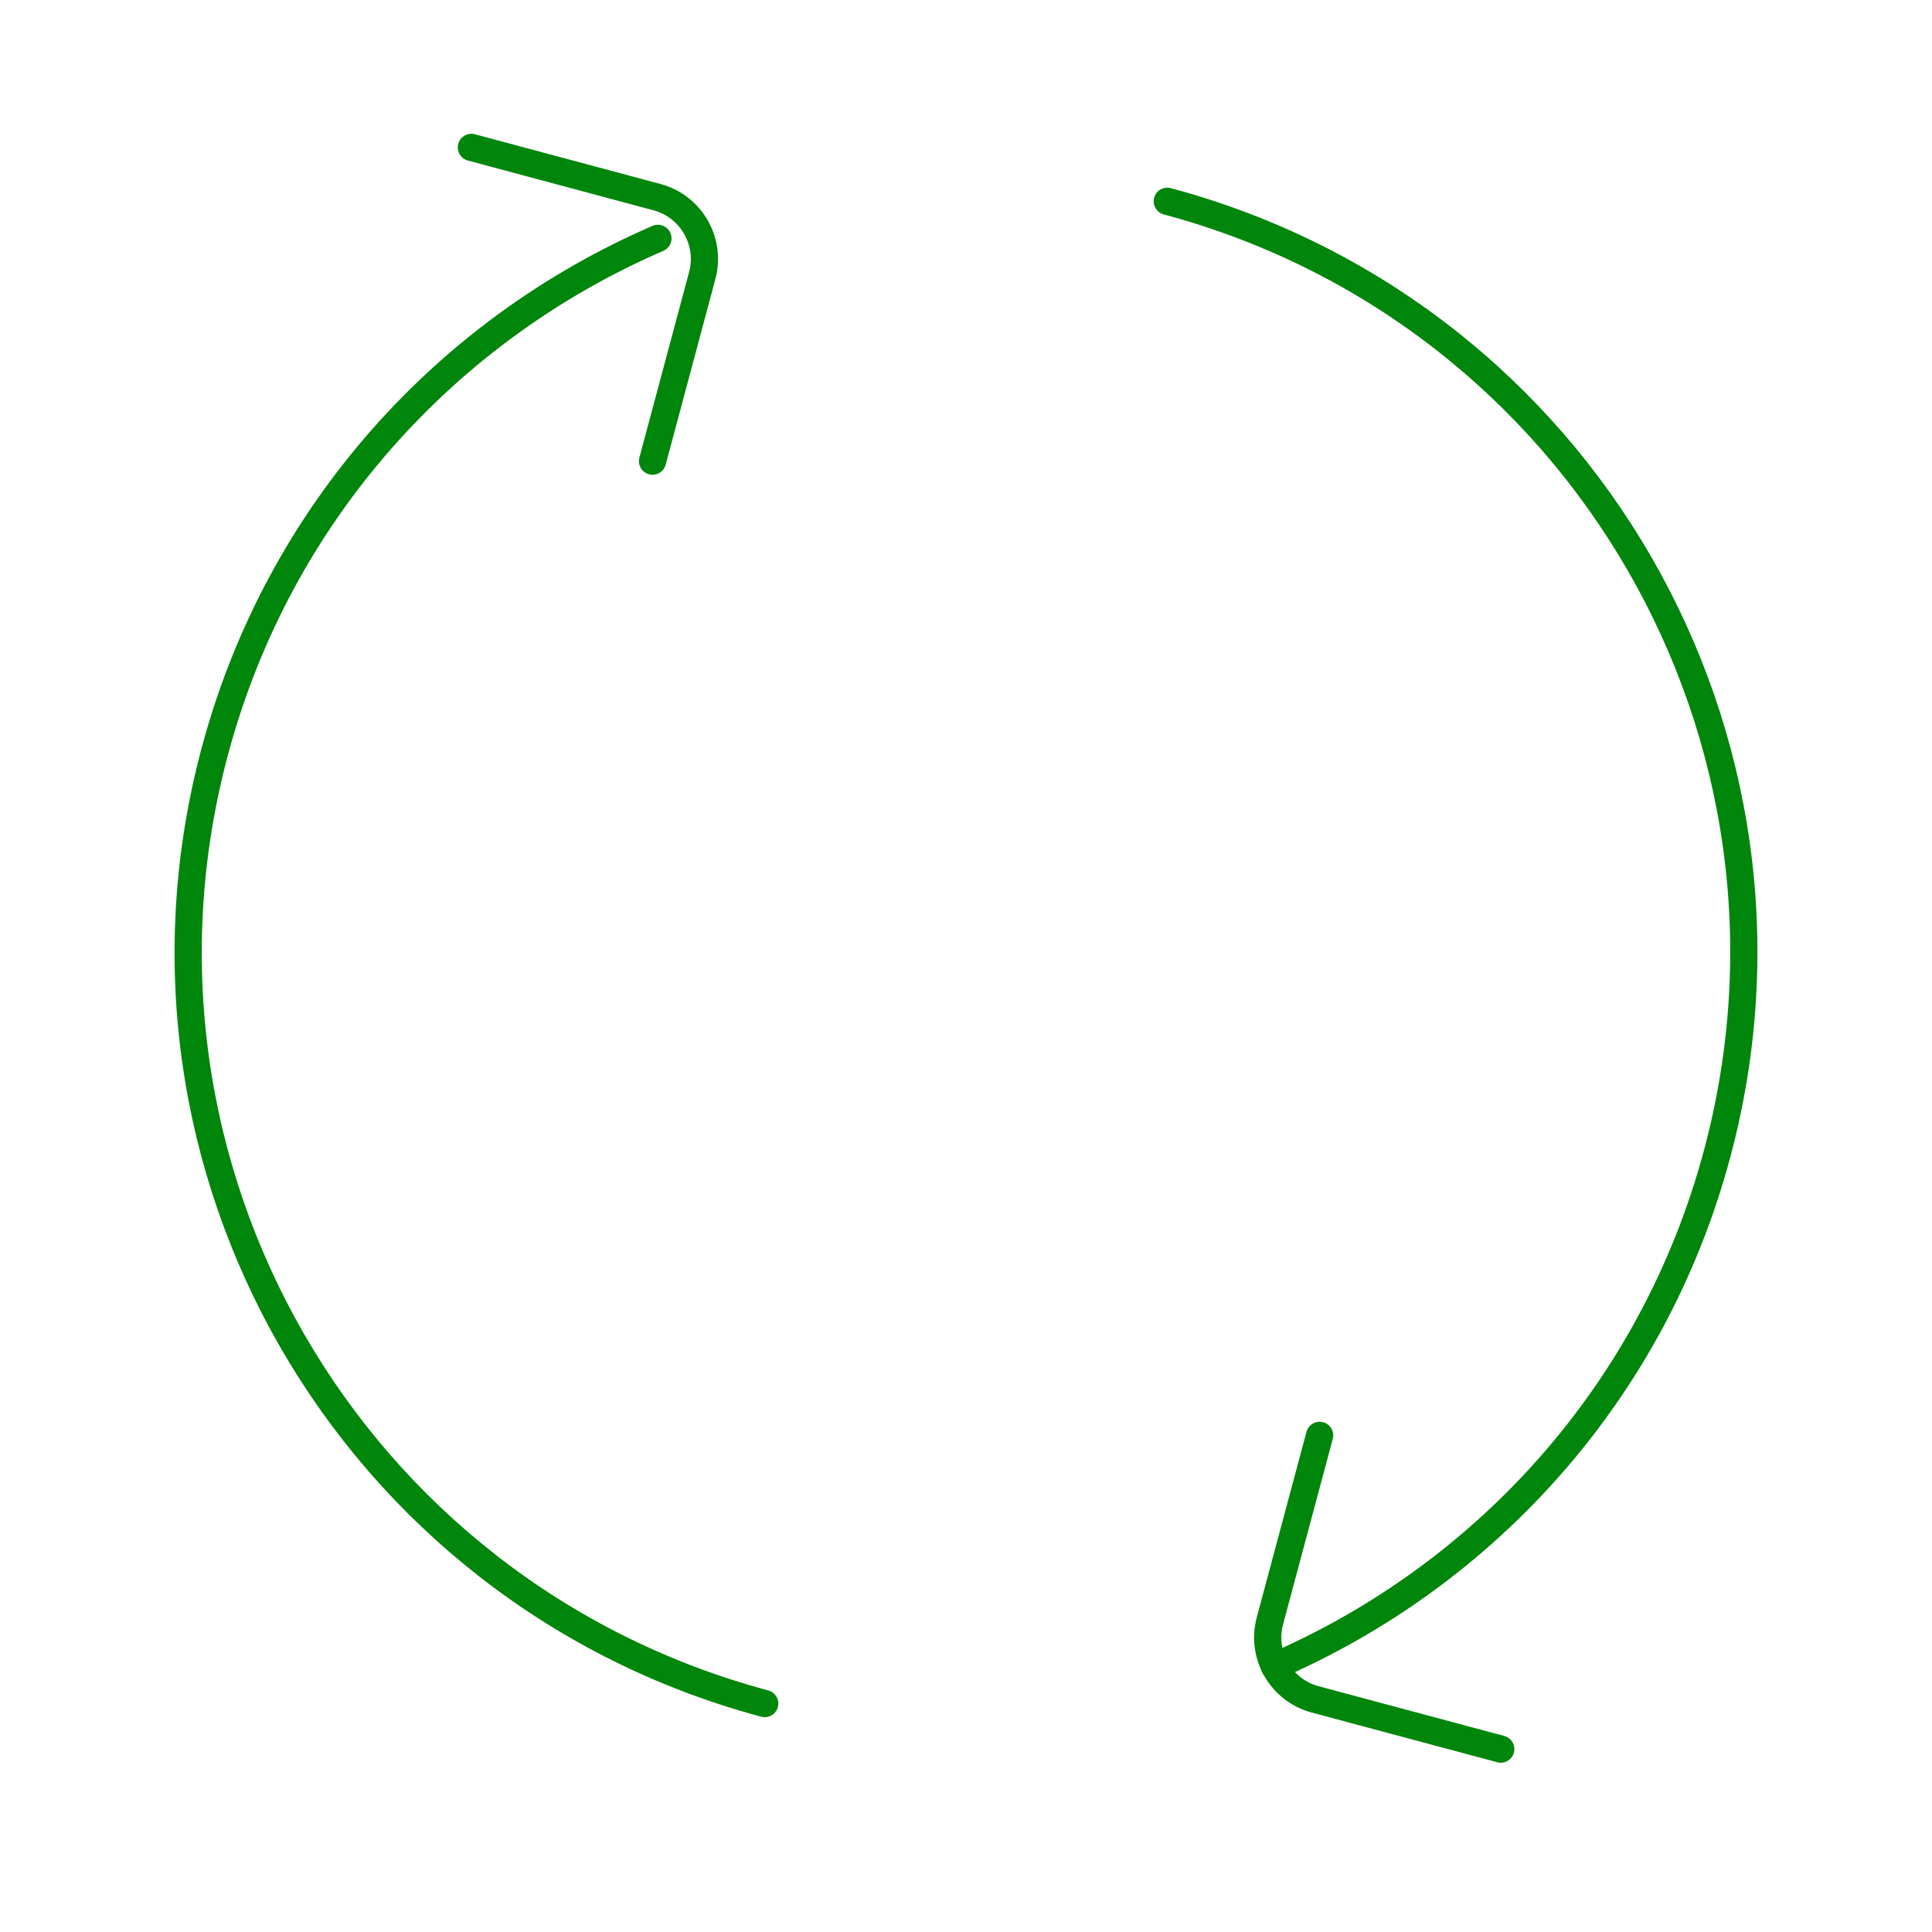 <svg width="71" height="71" viewBox="0 0 71 71" fill="none" xmlns="http://www.w3.org/2000/svg">
<path d="M28.103 62.605C12.858 58.52 3.811 42.85 7.896 27.605C10.247 18.828 16.439 12.105 24.178 8.76M42.897 7.397C58.142 11.482 67.189 27.152 63.104 42.398C60.754 51.17 54.567 57.891 46.832 61.238" stroke="#00860B" stroke-linecap="round"/>
<path d="M55.152 64.279L48.332 62.452C47.077 62.115 46.332 60.825 46.668 59.569L48.496 52.749" stroke="#00860B" stroke-linecap="round"/>
<path d="M17.323 5.417L24.143 7.245C25.398 7.581 26.143 8.871 25.807 10.127L23.98 16.947" stroke="#00860B" stroke-linecap="round"/>
</svg>

